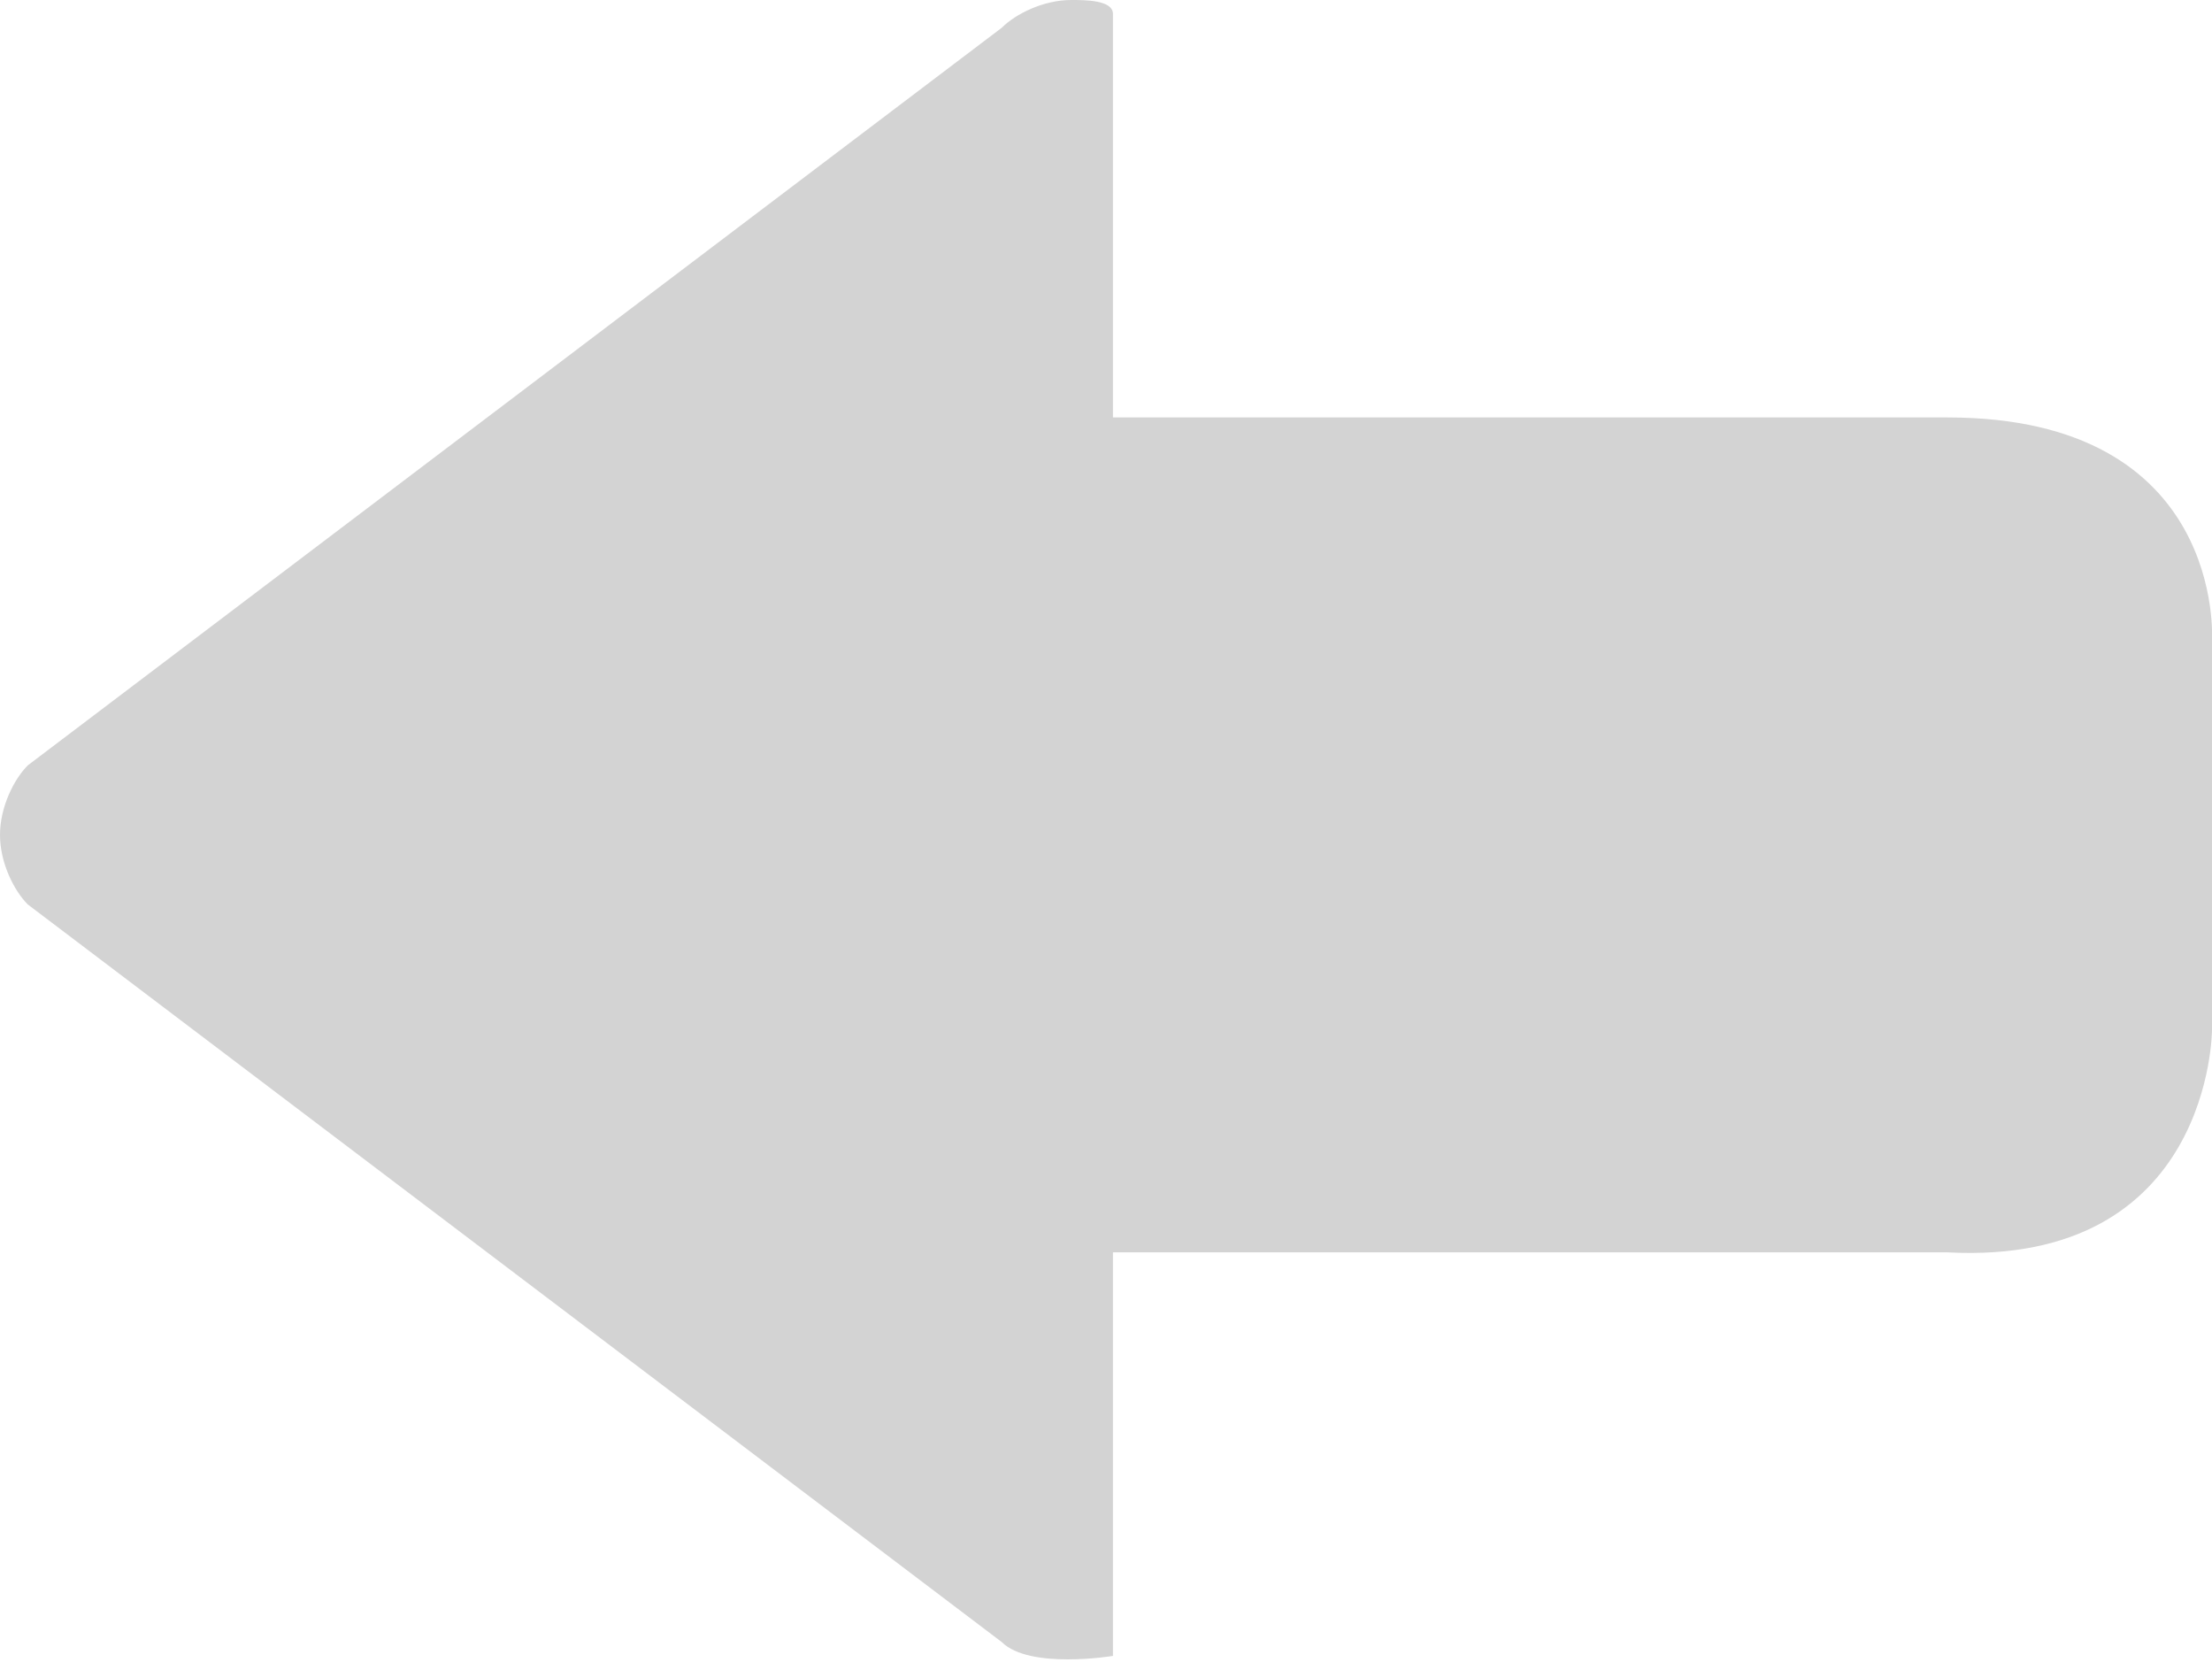 <?xml version="1.0" encoding="utf-8"?>
<!-- Generator: Adobe Illustrator 18.1.0, SVG Export Plug-In . SVG Version: 6.00 Build 0)  -->
<!DOCTYPE svg PUBLIC "-//W3C//DTD SVG 1.1//EN" "http://www.w3.org/Graphics/SVG/1.1/DTD/svg11.dtd">
<svg version="1.1" xmlns="http://www.w3.org/2000/svg" xmlns:xlink="http://www.w3.org/1999/xlink" x="0px" y="0px"
	 viewBox="0 0 15.9 12" enable-background="new 0 0 15.9 12" xml:space="preserve">
<g id="Layer_1">
	<path fill-rule="evenodd" clip-rule="evenodd" fill="#D3D3D3" d="M0.2,6.5l7,5.3C7.4,12,8,11.9,8,11.9C8,11.9,8,9,8,9s6,0,6,0
		c1.9,0.1,1.9-1.6,1.9-1.6V4.6C15.9,4.6,16,3,14,3c-2.1,0-6,0-6,0s0-3,0-2.9C8,0,7.8,0,7.7,0C7.5,0,7.3,0.1,7.2,0.2l-7,5.3
		C0.1,5.6,0,5.8,0,6C0,6.2,0.1,6.4,0.2,6.5z"/>
</g>
<g id="Layer_2">
</g>
</svg>
